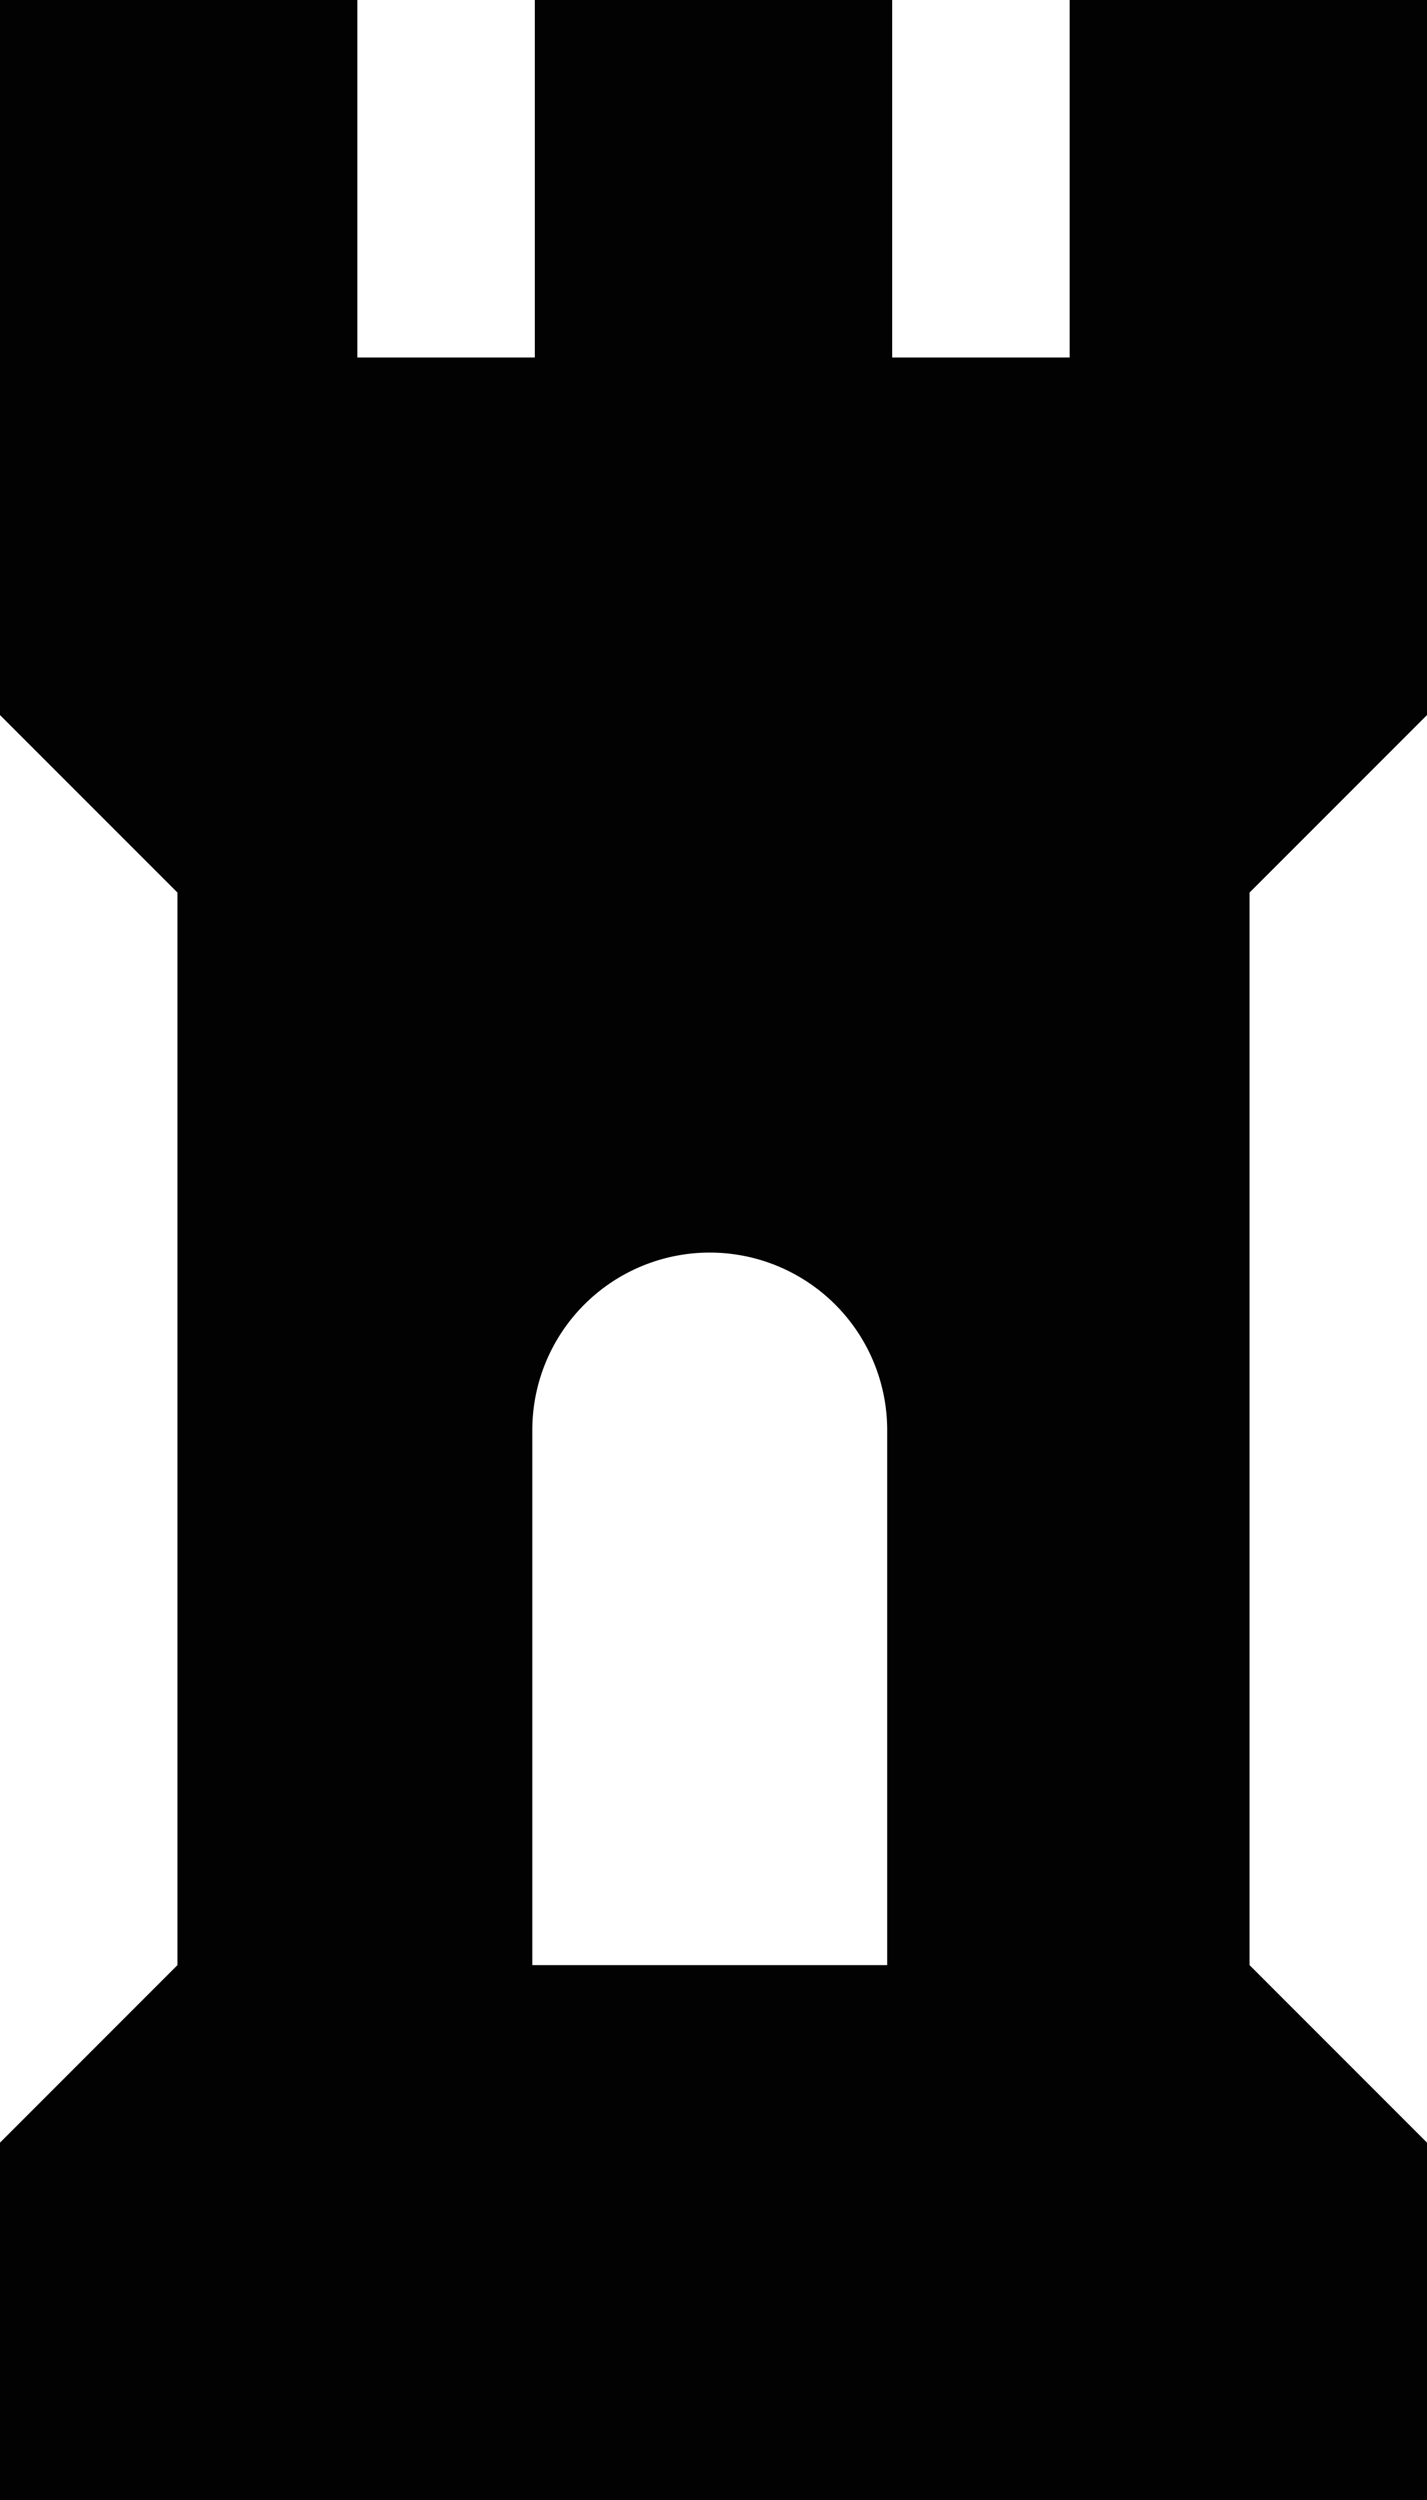 <svg xmlns="http://www.w3.org/2000/svg" viewBox="0 0 57.1 100"><defs><style>.cls-1{fill:#020202;}</style></defs><title>fortification</title><g id="Layer_2" data-name="Layer 2"><g id="Layer_1-2" data-name="Layer 1"><path class="cls-1" d="M42.8,0V14.3H35.7V0H21.4V14.3H14.3V0H0V28.6l7.1,7.1V78.6L0,85.7V100H57.1V85.7L50,78.6V35.7l7.1-7.1V0ZM35.6,78.6H21.3V57.2a7.1,7.1,0,0,1,14.2,0V78.6Z"/></g></g></svg>
